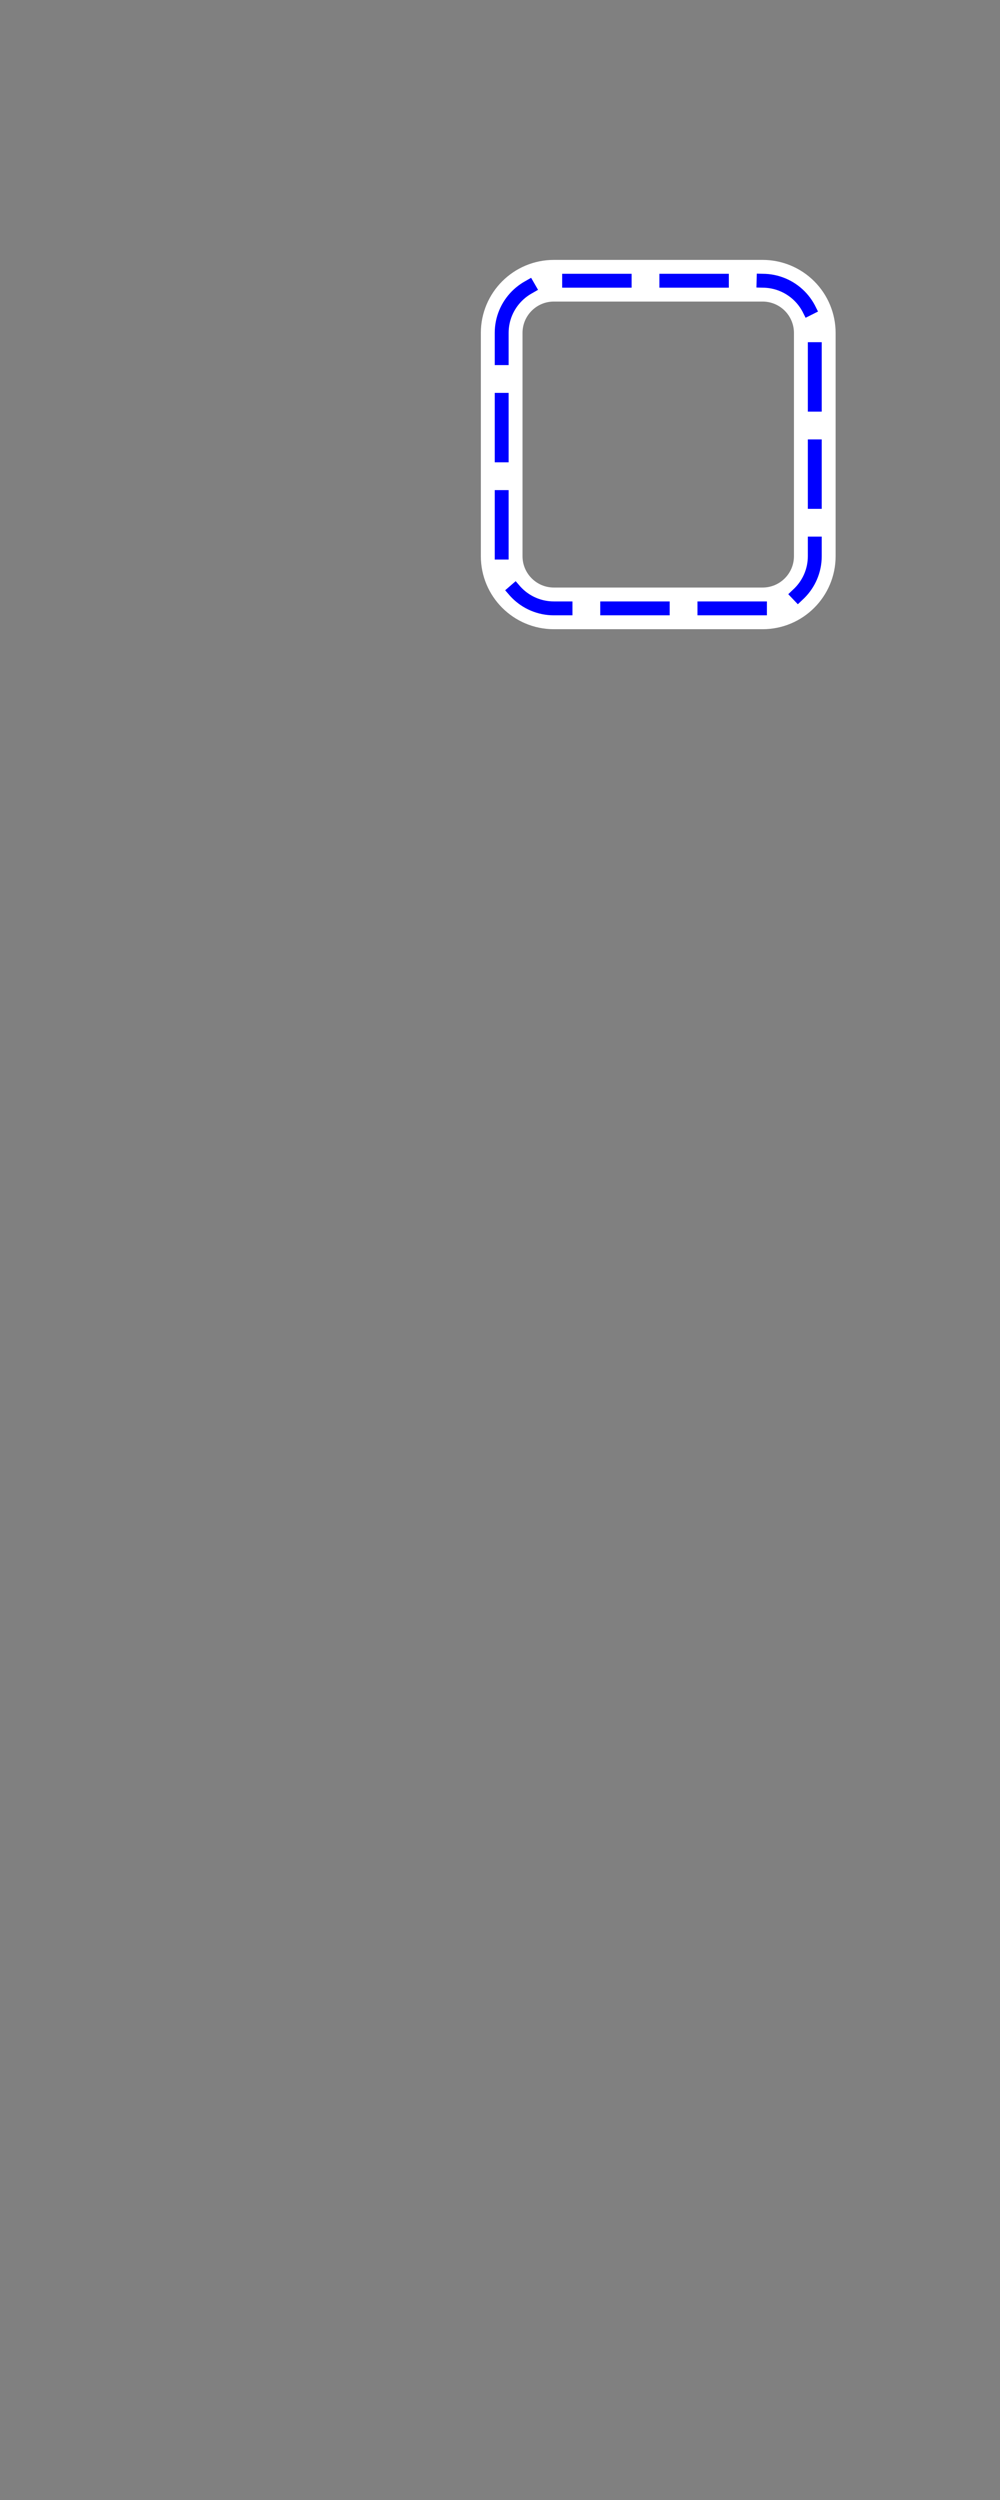 <svg version="1.1" viewBox="0.0 0.0 288.0 720.0" fill="none" stroke="none" stroke-linecap="square" stroke-miterlimit="10" xmlns:xlink="http://www.w3.org/1999/xlink" xmlns="http://www.w3.org/2000/svg"><rect x="0.0" y="0.0" width="288.0" height="720.0" fill="#808080" stroke="none"/><clipPath id="p.0"><path d="m0 0l288.0 0l0 720.0l-288.0 0l0 -720.0z" clip-rule="nonzero"/></clipPath><g clip-path="url(#p.0)"><path fill="#000000" fill-opacity="0.0" d="m0 0l288.0 0l0 720.0l-288.0 0z" fill-rule="evenodd"/><path fill="#000000" fill-opacity="0.0" d="m144.484 95.879l0 0c0 -8.3 6.729 -15.029 15.029 -15.029l60.115 0l0 0c3.986 0 7.809 1.583 10.627 4.402c2.819 2.819 4.402 6.641 4.402 10.627l0 64.304c0 8.3 -6.729 15.029 -15.029 15.029l-60.115 0l0 0c-8.3 0 -15.029 -6.729 -15.029 -15.029z" fill-rule="evenodd"/><path stroke="#ffffff" stroke-width="12.0" stroke-linejoin="round" stroke-linecap="butt" d="m144.484 95.879l0 0c0 -8.3 6.729 -15.029 15.029 -15.029l60.115 0l0 0c3.986 0 7.809 1.583 10.627 4.402c2.819 2.819 4.402 6.641 4.402 10.627l0 64.304c0 8.3 -6.729 15.029 -15.029 15.029l-60.115 0l0 0c-8.3 0 -15.029 -6.729 -15.029 -15.029z" fill-rule="evenodd"/><path fill="#000000" fill-opacity="0.0" d="m144.484 95.879l0 0c0 -8.3 6.729 -15.029 15.029 -15.029l60.115 0l0 0c3.986 0 7.809 1.583 10.627 4.402c2.819 2.819 4.402 6.641 4.402 10.627l0 64.304c0 8.3 -6.729 15.029 -15.029 15.029l-60.115 0l0 0c-8.3 0 -15.029 -6.729 -15.029 -15.029z" fill-rule="evenodd"/><path stroke="#0000ff" stroke-width="4.0" stroke-linejoin="round" stroke-linecap="butt" stroke-dasharray="16.0,12.0" d="m144.484 95.879l0 0c0 -8.3 6.729 -15.029 15.029 -15.029l60.115 0l0 0c3.986 0 7.809 1.583 10.627 4.402c2.819 2.819 4.402 6.641 4.402 10.627l0 64.304c0 8.3 -6.729 15.029 -15.029 15.029l-60.115 0l0 0c-8.3 0 -15.029 -6.729 -15.029 -15.029z" fill-rule="evenodd"/></g></svg>